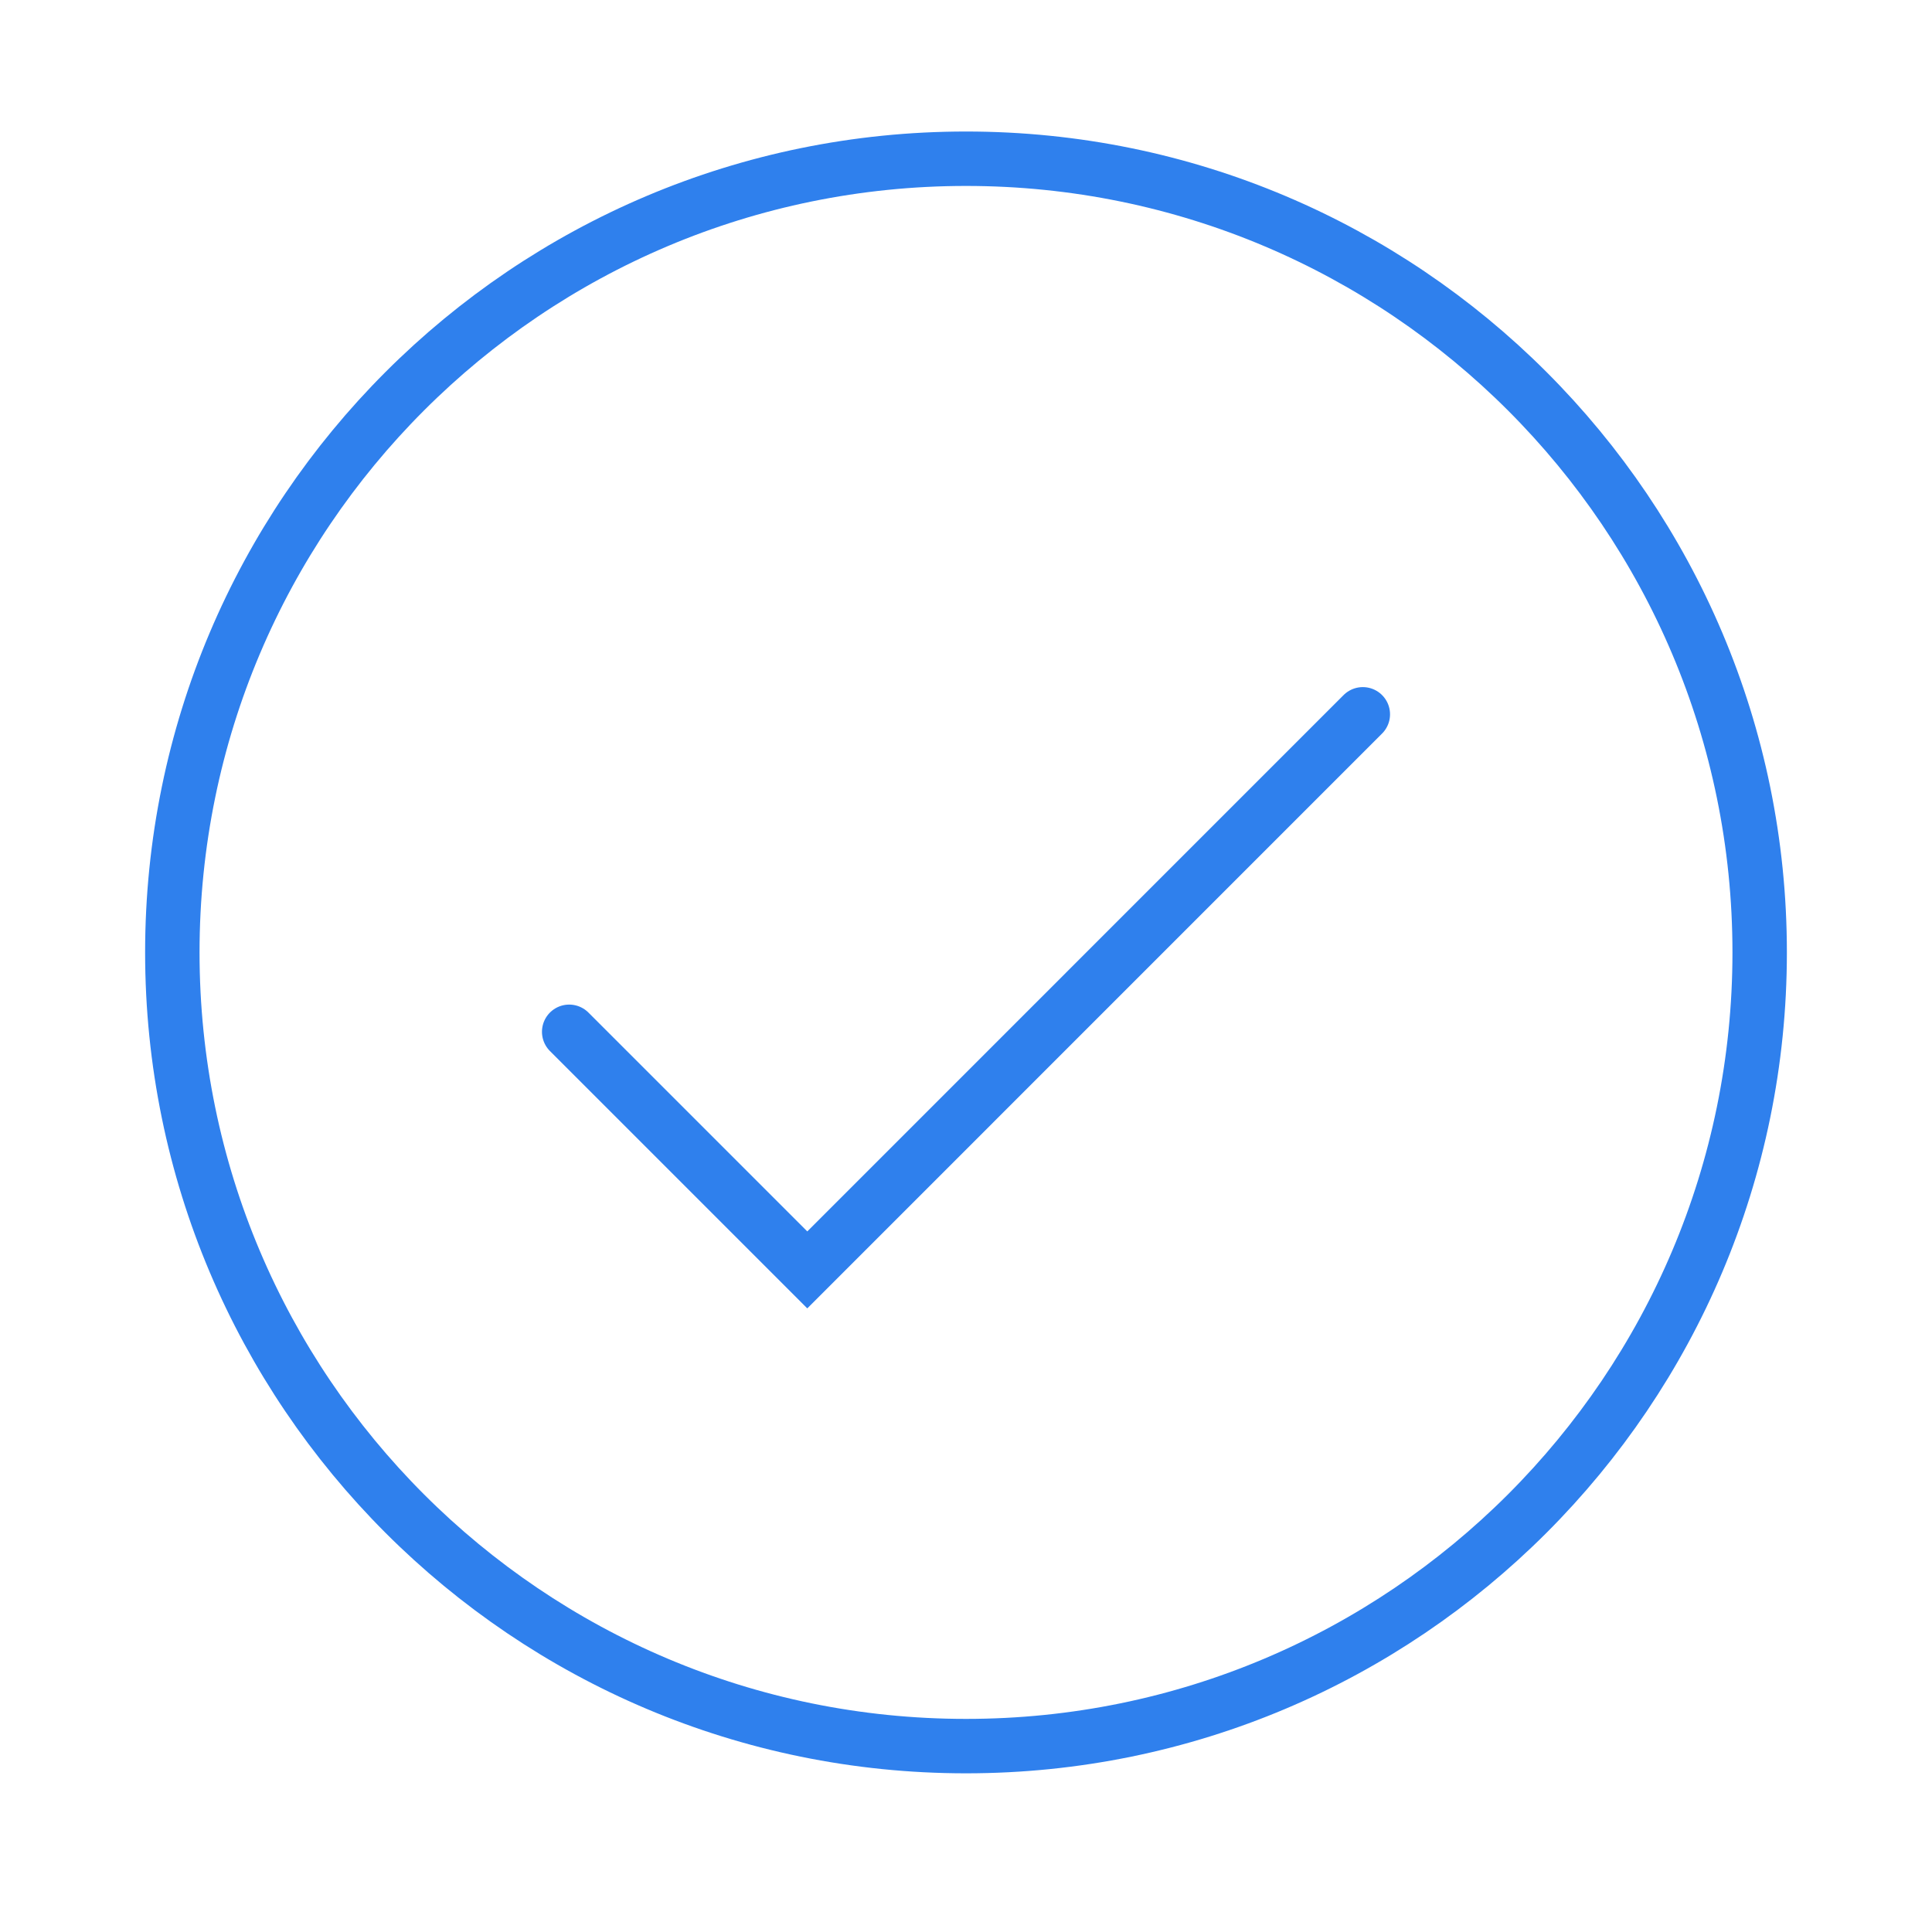 <svg width="71" height="70" viewBox="0 0 71 70" fill="none" xmlns="http://www.w3.org/2000/svg">
<path d="M20.917 37.917L29.667 46.667L50.083 26.25" stroke="#2F80ED" stroke-width="2" stroke-linecap="round"/>
<path fill-rule="evenodd" clip-rule="evenodd" d="M35.5 64.167C51.608 64.167 64.667 51.108 64.667 35C64.667 18.892 51.608 5.833 35.5 5.833C19.392 5.833 6.333 18.892 6.333 35C6.333 51.108 19.392 64.167 35.5 64.167Z" stroke="#2F80ED" stroke-width="2"/>
</svg>
